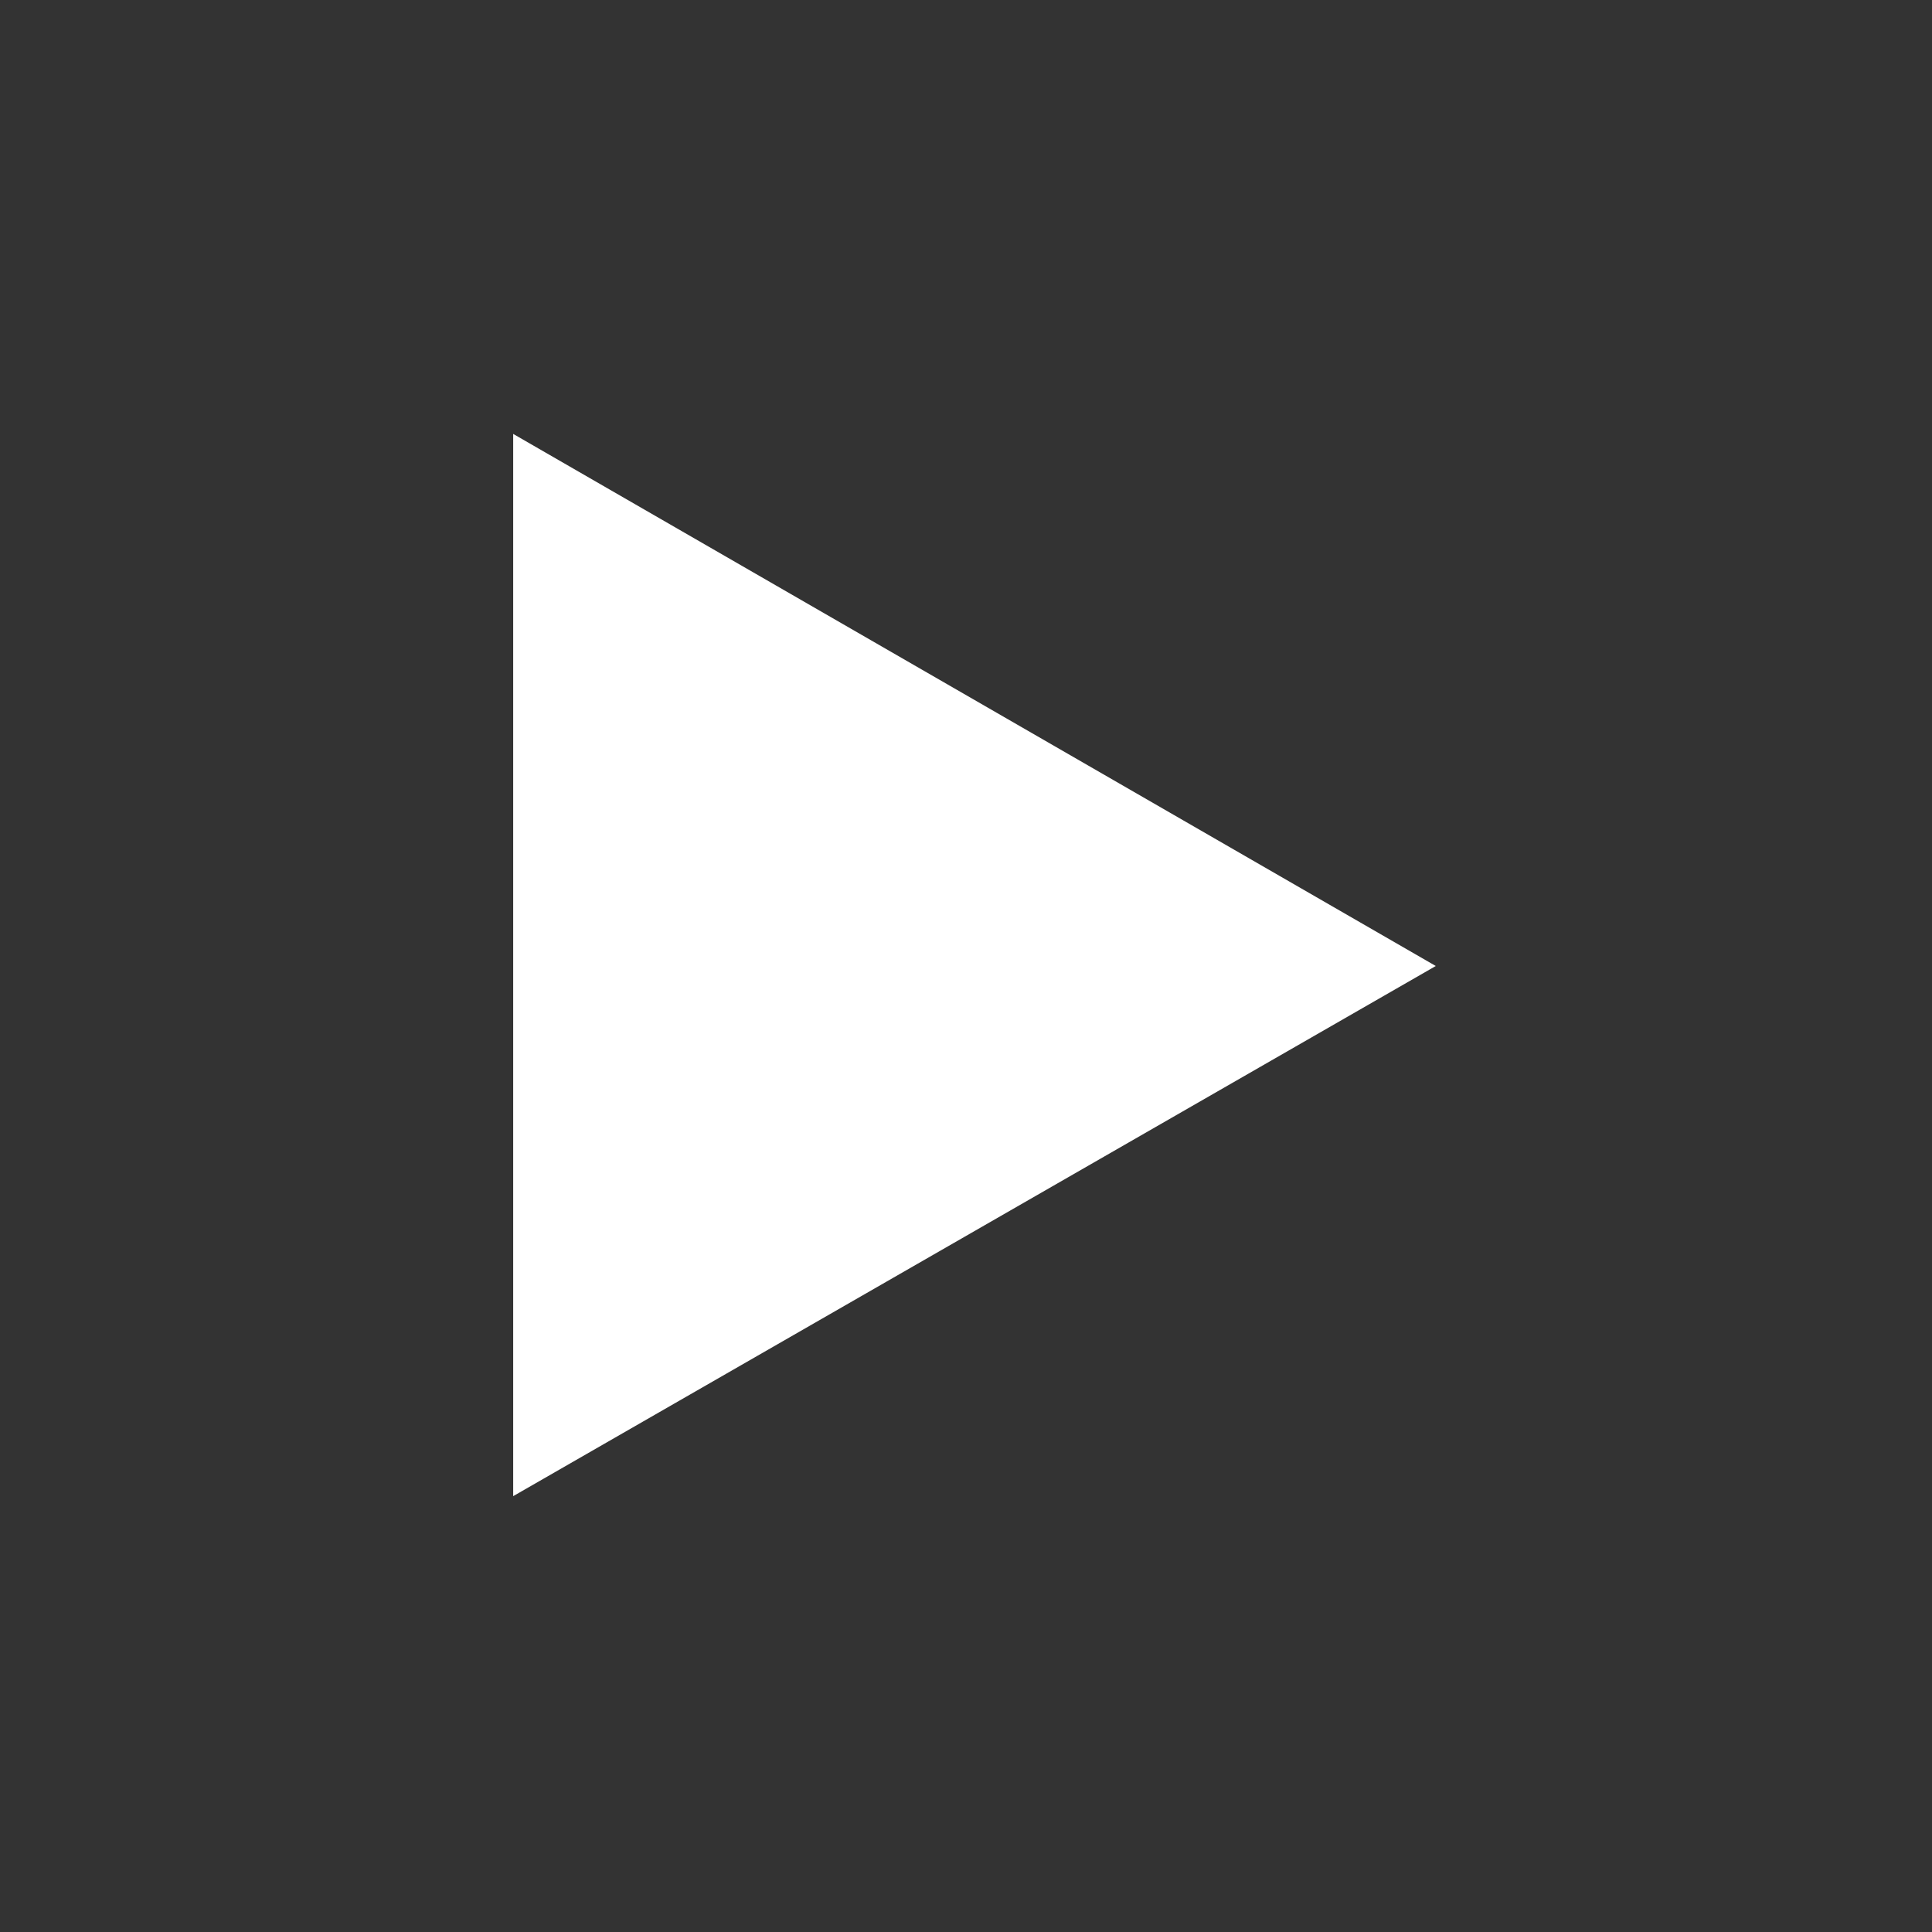 <svg fill="#ffff" width="800px" height="800px" viewBox="-8.5 0 32 32" version="1.1" xmlns="http://www.w3.org/2000/svg">
    <rect x="-8.5" y="0" width="32" height="32" fill="#333333" stroke="none"/>
    <title>next</title>
    <path d="M0 24.781v-17.594l15.281 8.813z"></path>
</svg>
